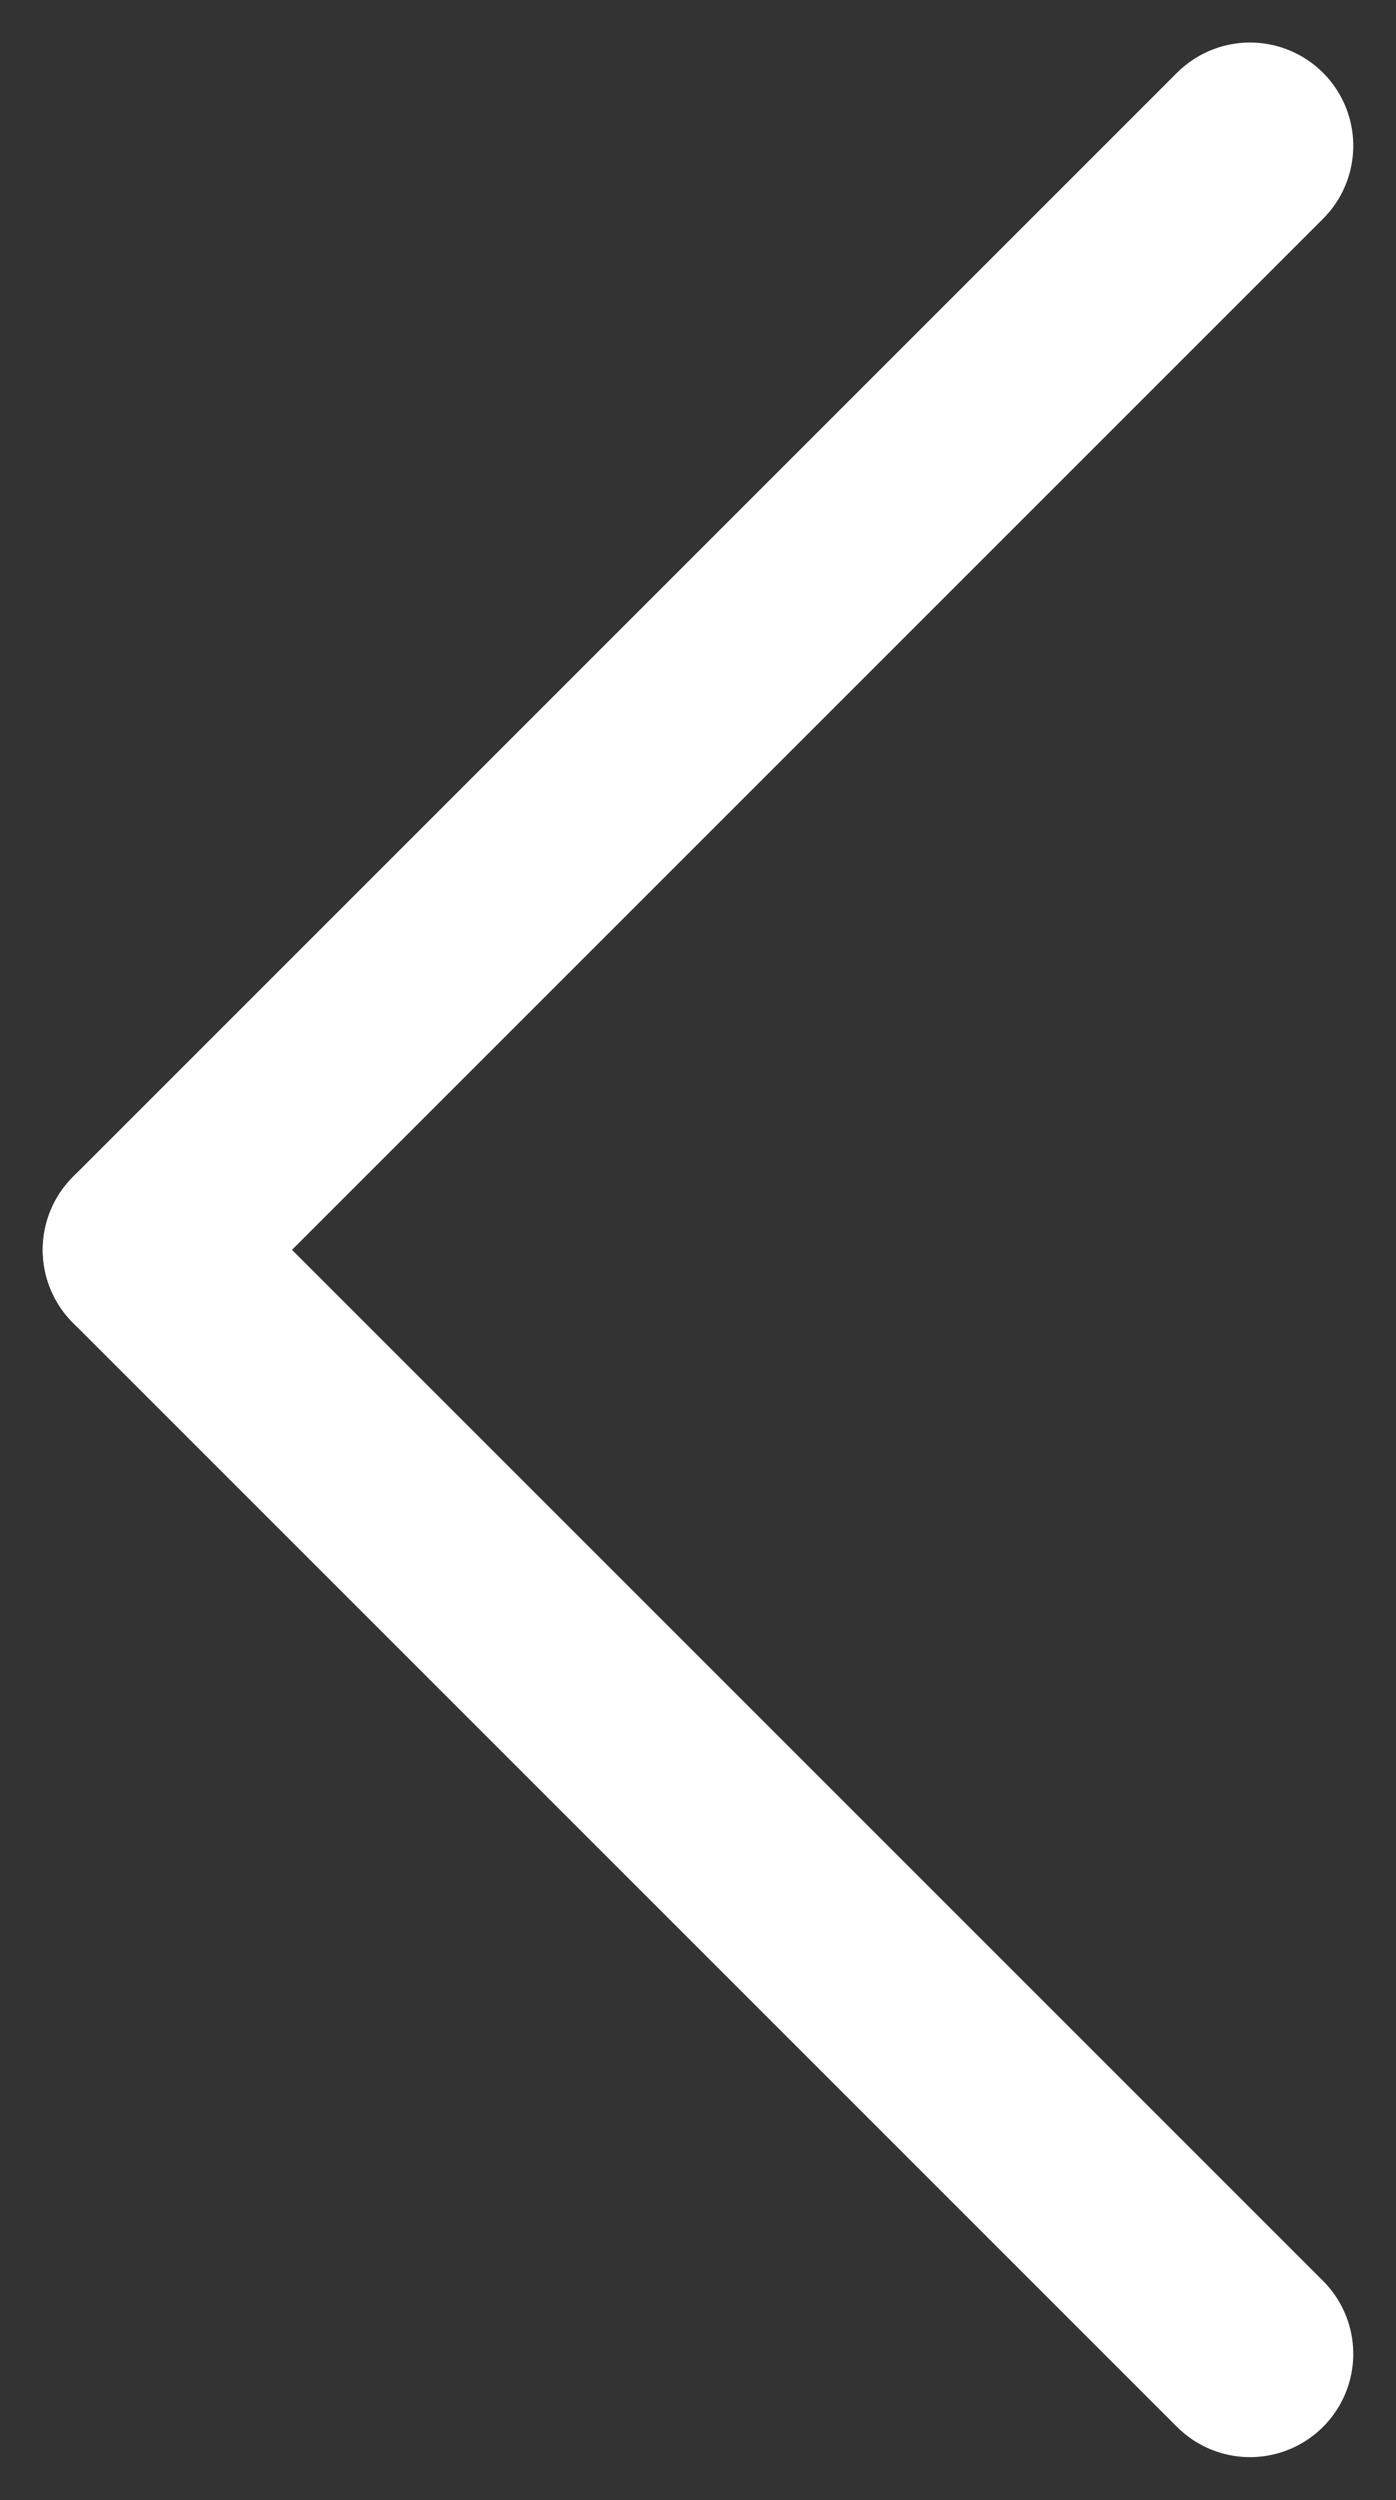 <svg xmlns="http://www.w3.org/2000/svg" viewBox="0 0 6.761 12.108">
    <rect x="0" y="0" width="6.761" height="12.108" fill="#333333" stroke="none"/>
    <defs>
        <style>
            .cls-1{fill:none;stroke:#fff;stroke-linecap:round}
        </style>
    </defs>
    <g id="arrow" transform="rotate(90 159.674 -27.12)">
        <path id="선_1" d="M0 0l5.347 5.347" class="cls-1" data-name="선 1" transform="translate(187.5 126.5)"/>
        <path id="선_2" d="M0 0l5.347 5.347" class="cls-1" data-name="선 2" transform="rotate(90 35.847 162.347)"/>
    </g>
</svg>
